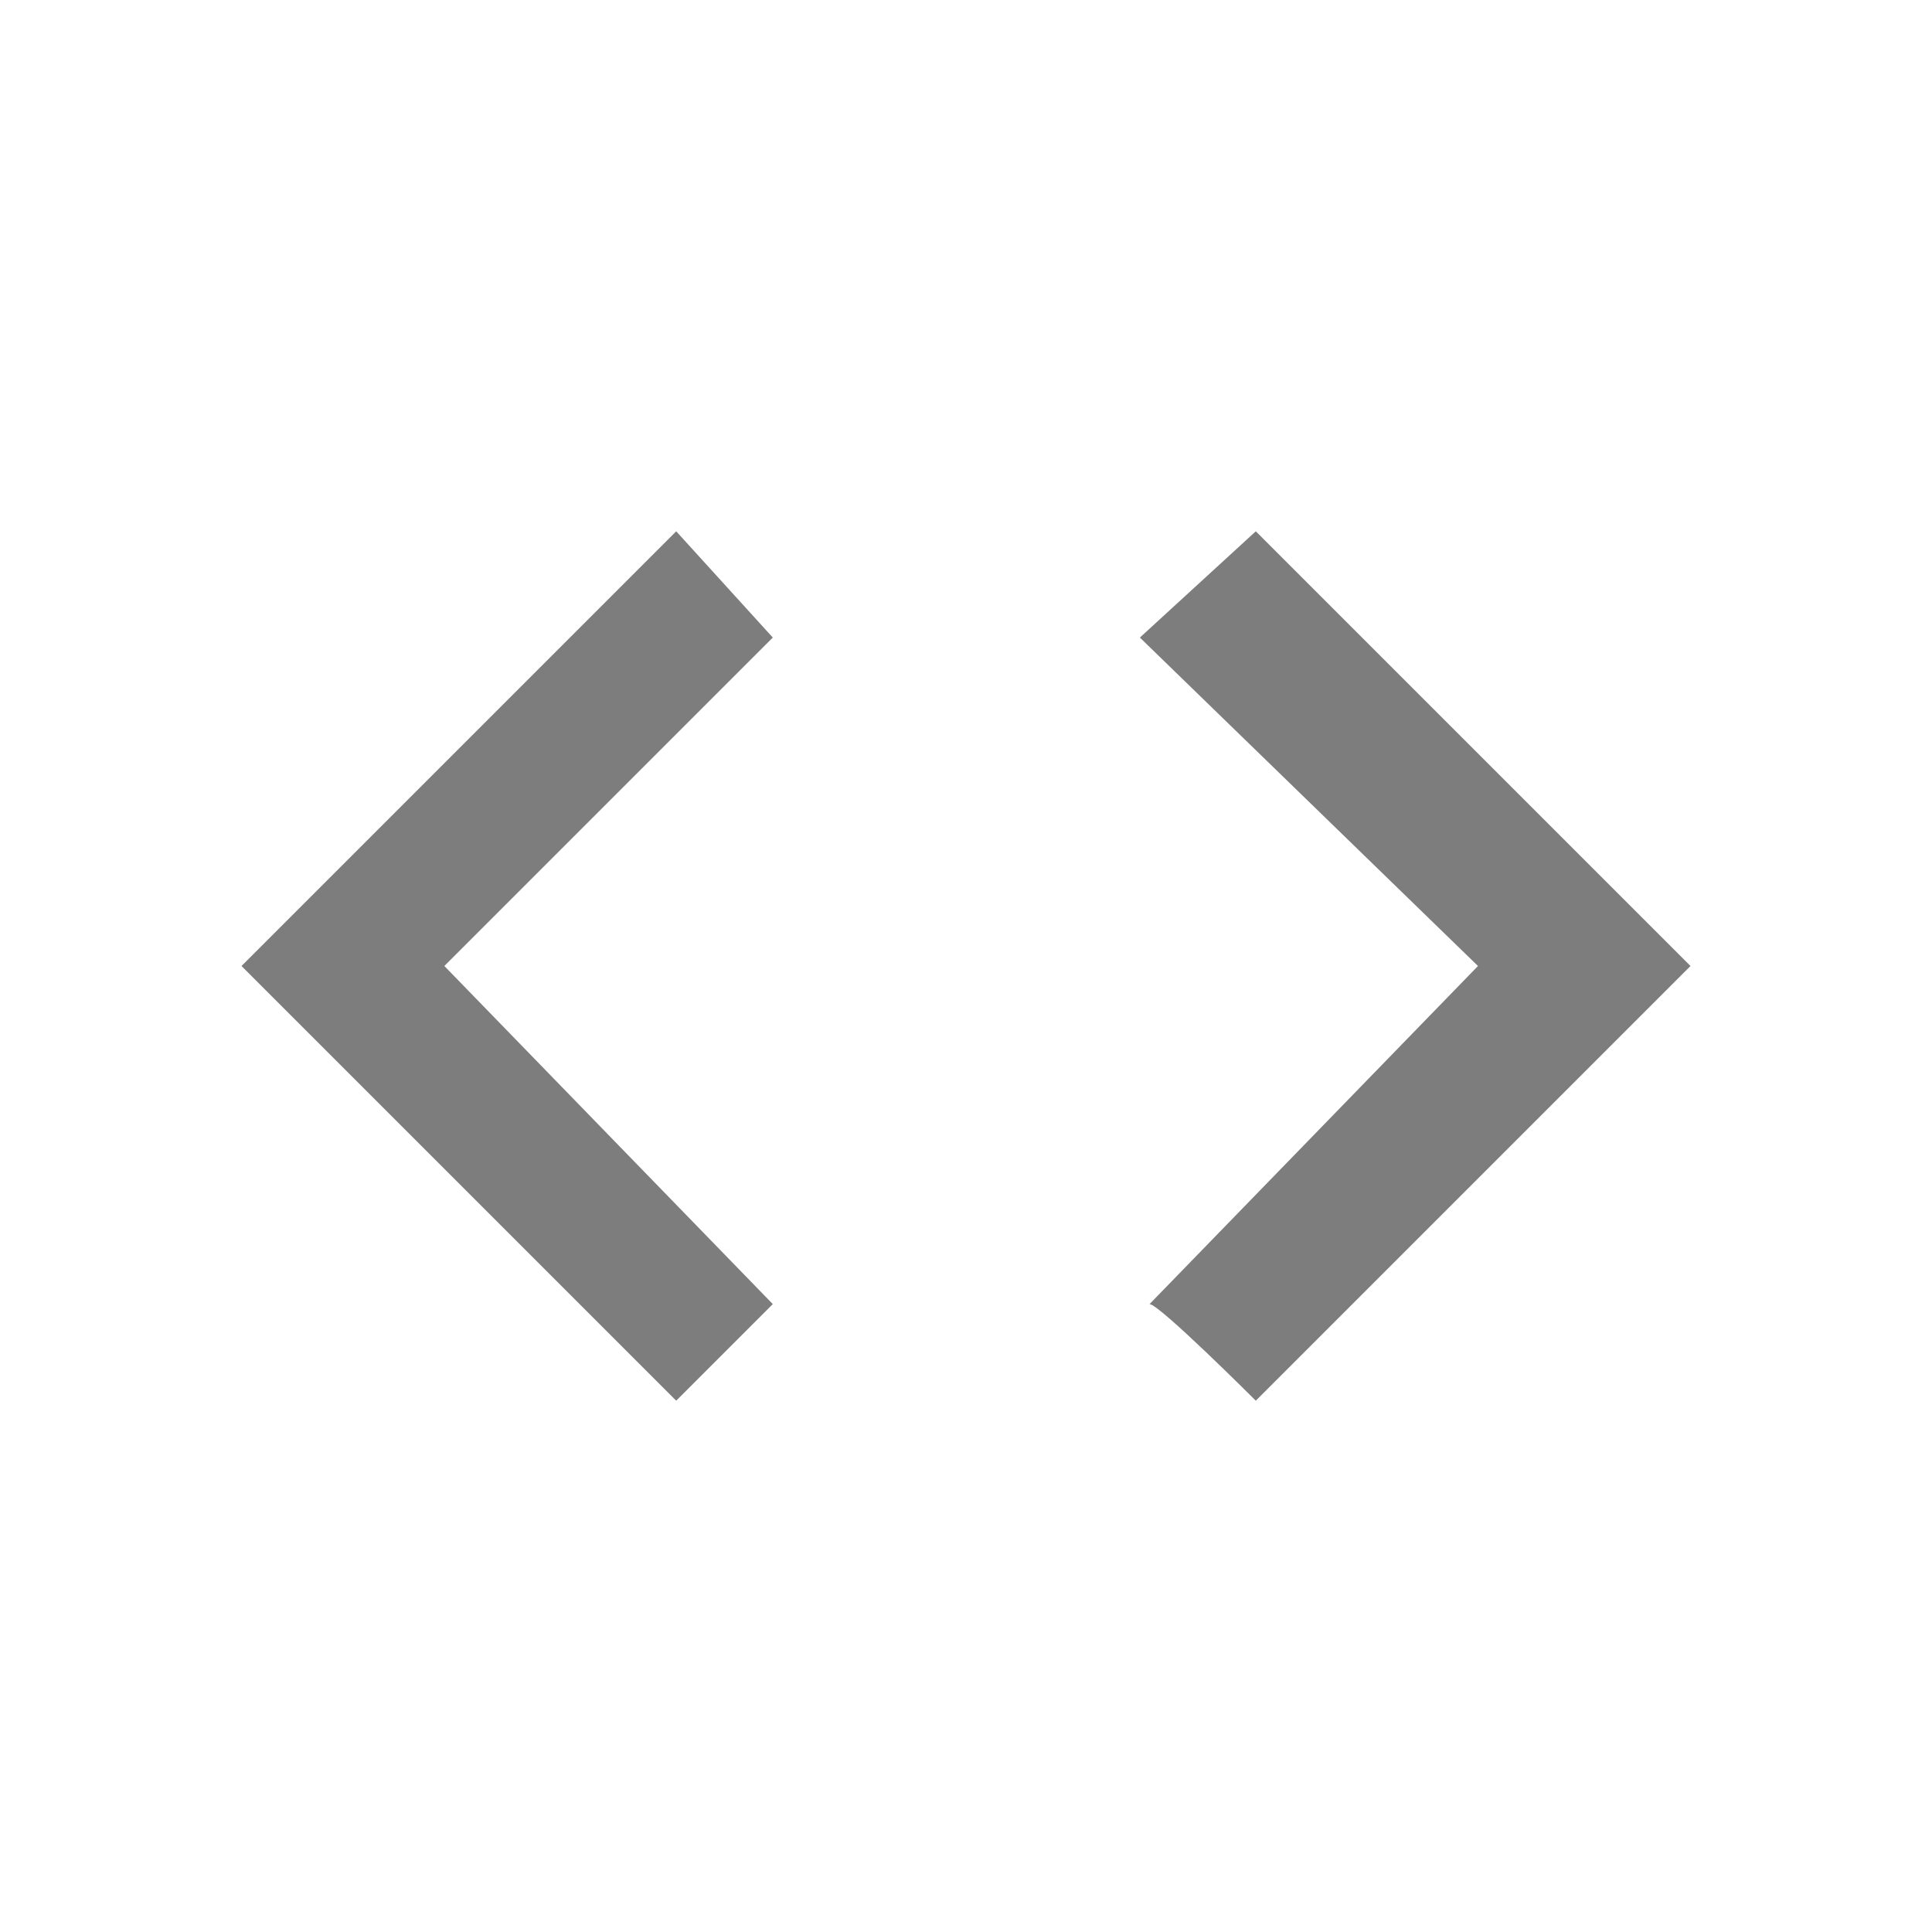 <?xml version="1.0" encoding="utf-8"?>
<!-- Generator: Adobe Illustrator 25.0.0, SVG Export Plug-In . SVG Version: 6.00 Build 0)  -->
<svg version="1.1" id="图层_1" xmlns="http://www.w3.org/2000/svg" xmlns:xlink="http://www.w3.org/1999/xlink" x="0px" y="0px"
	 viewBox="0 0 20 20" style="enable-background:new 0 0 20 20;" xml:space="preserve" height="20" width="20">
<style type="text/css">
	.st0{opacity:0.51;}
</style>
<path class="st0" d="M8,13.5L4.6,10L8,6.6L7,5.5L2.5,10L7,14.5L8,13.5z M11.9,13.5l3.4-3.5l-3.5-3.4L13,5.5l4.5,4.5L13,14.5
	C13,14.5,12,13.5,11.9,13.5z"/>
</svg>

